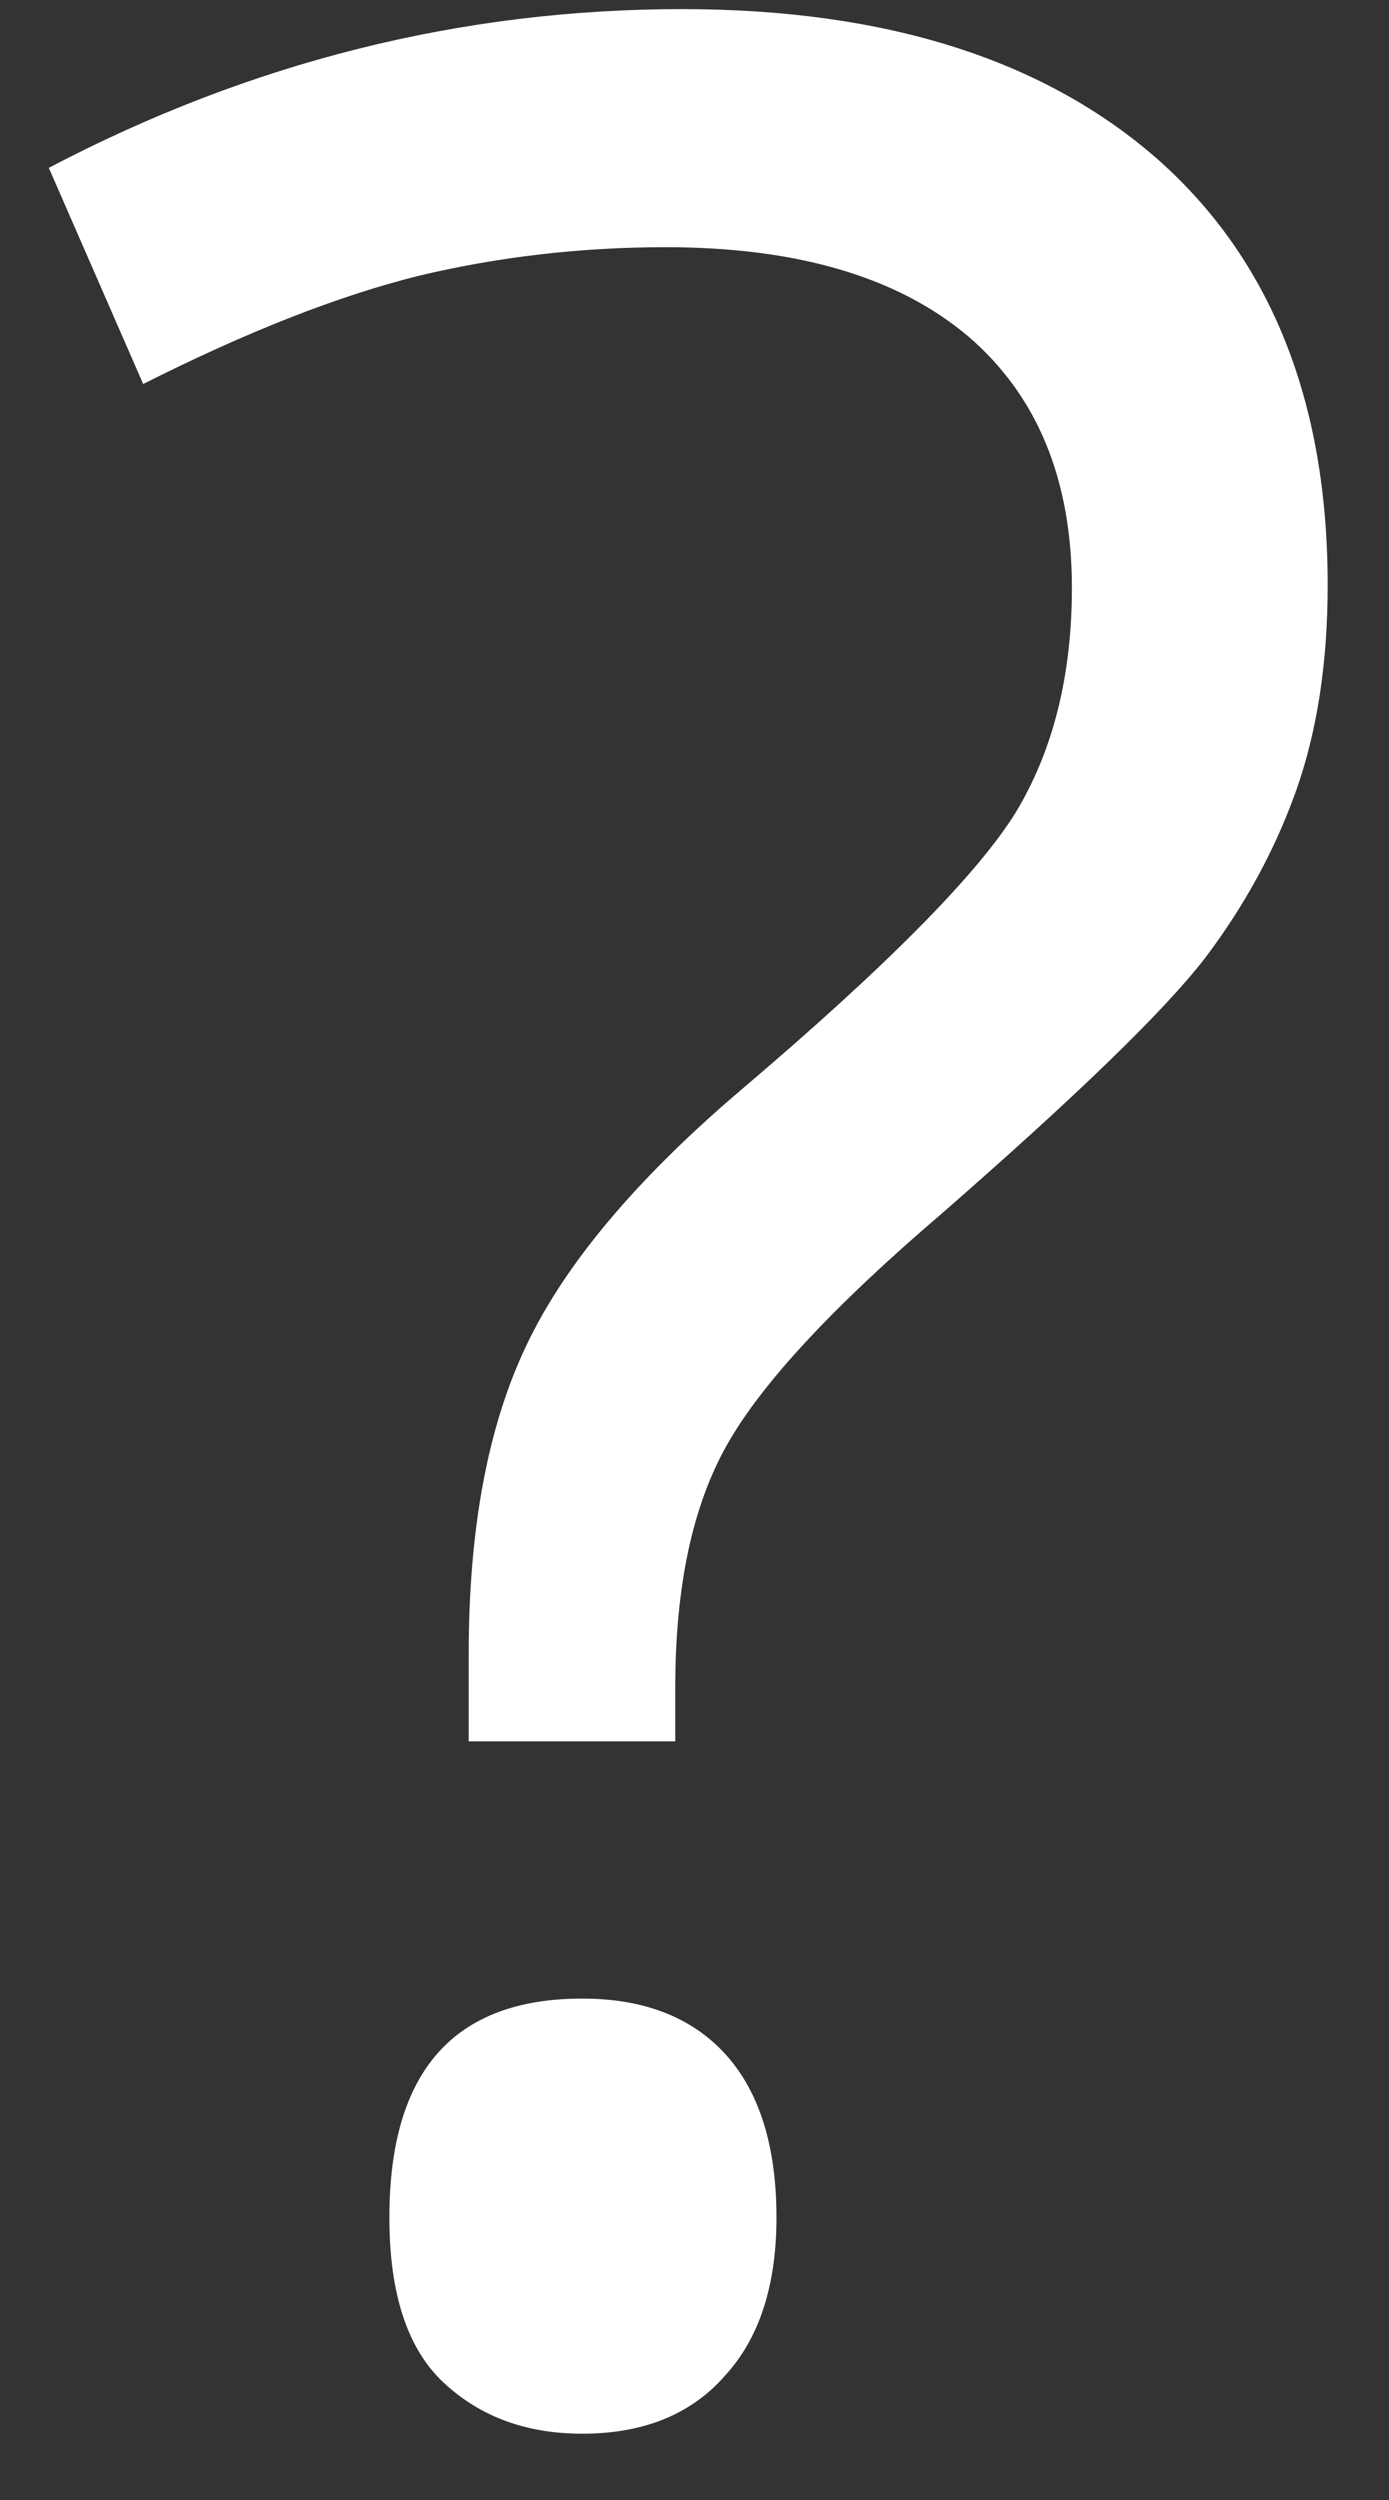 <?xml version="1.0" encoding="utf-8"?>
<svg id="master-artboard" viewBox="0 0 92.331 166.127" version="1.1" xmlns="http://www.w3.org/2000/svg" x="0px" y="0px" style="enable-background:new 0 0 336 235.2;" width="92.331px" height="166.127px"><rect x="0" y="0" width="92.331" height="166.127" fill="#333333" stroke="none"/><rect id="ee-background" x="0" y="0" width="92.331" height="166.127" style="fill: white; fill-opacity: 0; pointer-events: none;"/>





















































































































































<path d="M 155.009 174.887 L 155.009 174.247 C 155.009 173.334 155.149 172.584 155.429 171.997 C 155.709 171.404 156.232 170.78 156.999 170.127 C 158.059 169.227 158.729 168.55 159.009 168.097 C 159.282 167.644 159.419 167.097 159.419 166.457 C 159.419 165.664 159.165 165.05 158.659 164.617 C 158.145 164.184 157.409 163.967 156.449 163.967 C 155.829 163.967 155.225 164.037 154.639 164.177 C 154.052 164.324 153.382 164.587 152.629 164.967 L 151.939 163.387 C 153.412 162.614 154.955 162.227 156.569 162.227 C 158.055 162.227 159.215 162.594 160.049 163.327 C 160.875 164.06 161.289 165.097 161.289 166.437 C 161.289 167.004 161.212 167.504 161.059 167.937 C 160.905 168.37 160.682 168.78 160.389 169.167 C 160.089 169.554 159.445 170.177 158.459 171.037 C 157.672 171.71 157.152 172.27 156.899 172.717 C 156.645 173.164 156.519 173.757 156.519 174.497 L 156.519 174.887 L 155.009 174.887 M 154.429 178.367 C 154.429 177.3 154.899 176.767 155.839 176.767 C 156.292 176.767 156.642 176.904 156.889 177.177 C 157.135 177.45 157.259 177.847 157.259 178.367 C 157.259 178.867 157.132 179.254 156.879 179.527 C 156.632 179.807 156.285 179.947 155.839 179.947 C 155.432 179.947 155.095 179.824 154.829 179.577 C 154.562 179.33 154.429 178.927 154.429 178.367 Z" transform="matrix(9.092, 0, 0, 9.092, -1378.185, -1474.362)" style="fill: rgb(255, 255, 255); white-space: pre; color: rgb(51, 51, 51); fill-opacity: 1; stroke: rgb(237, 237, 225); stroke-width: 0; paint-order: stroke; stroke-opacity: 0;"/></svg>